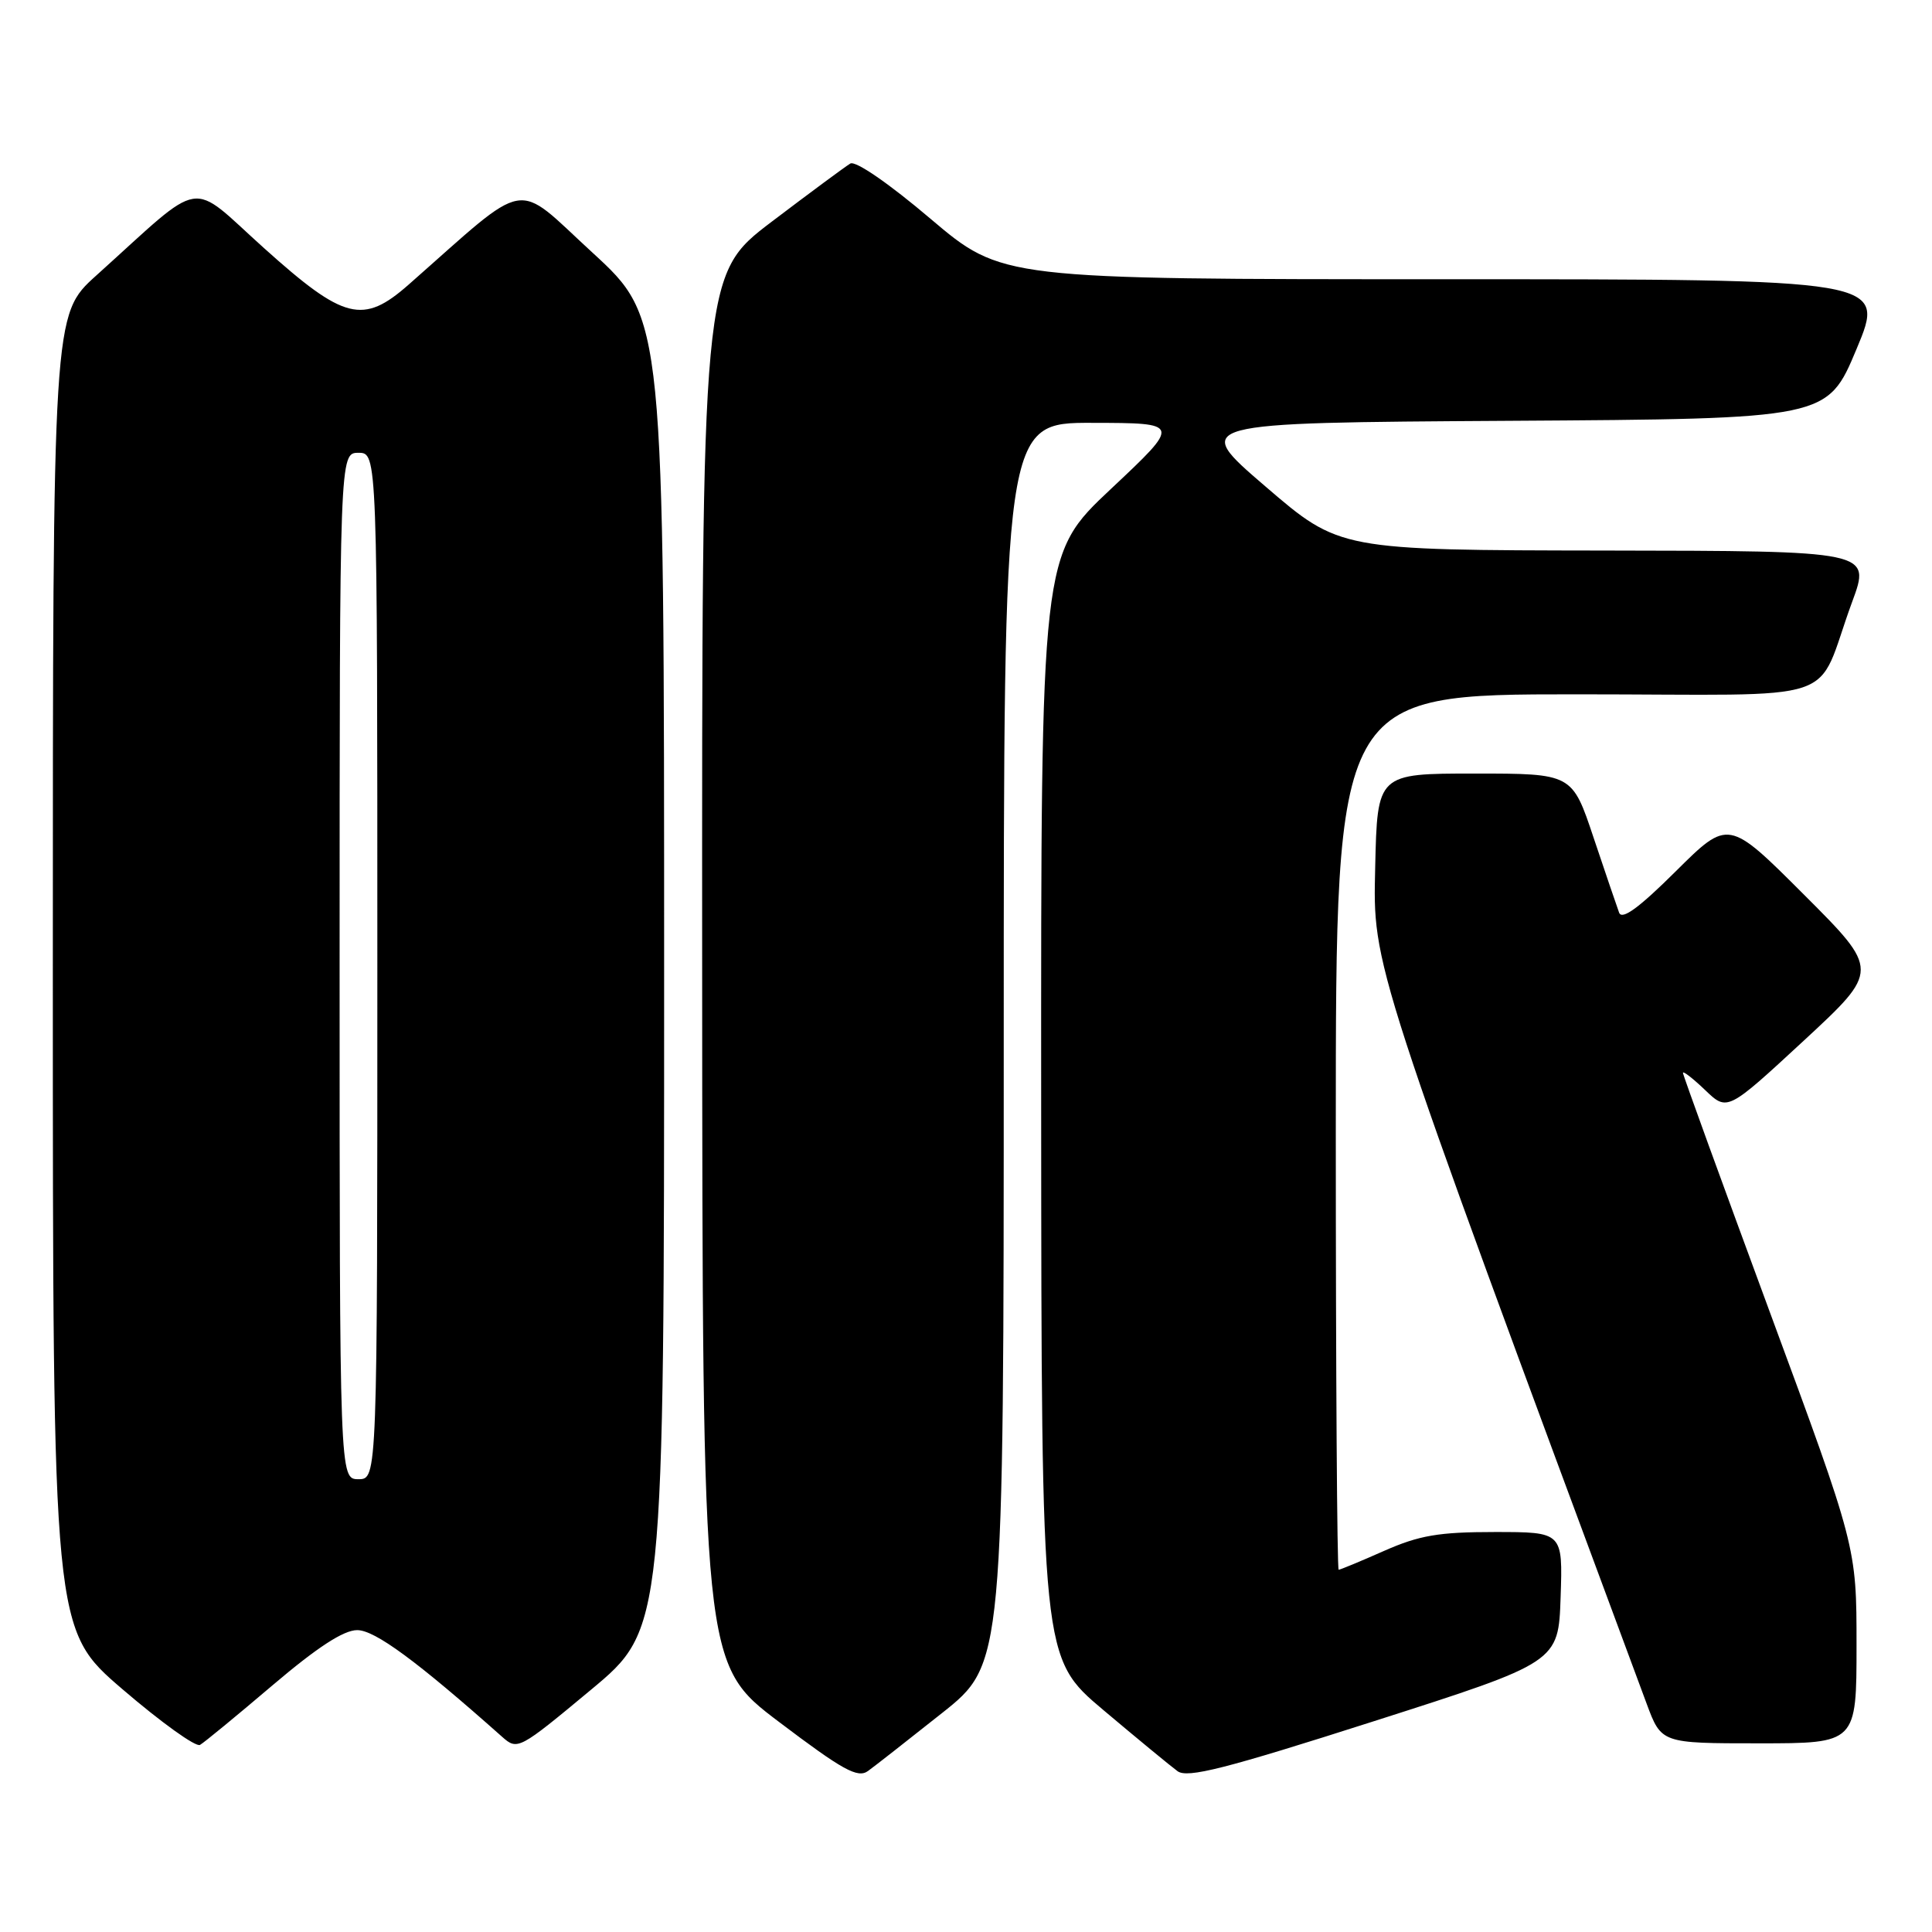 <?xml version="1.0" encoding="UTF-8" standalone="no"?>
<!DOCTYPE svg PUBLIC "-//W3C//DTD SVG 1.1//EN" "http://www.w3.org/Graphics/SVG/1.1/DTD/svg11.dtd" >
<svg xmlns="http://www.w3.org/2000/svg" xmlns:xlink="http://www.w3.org/1999/xlink" version="1.1" viewBox="0 0 256 256">
 <g >
 <path fill="currentColor"
d=" M 124.81 227.00 C 133.00 220.50 133.00 220.50 133.00 138.25 C 133.00 56.00 133.00 56.00 144.75 56.03 C 156.50 56.05 156.50 56.05 147.21 64.78 C 137.93 73.50 137.93 73.50 137.96 146.59 C 138.00 219.68 138.00 219.68 146.20 226.59 C 150.71 230.39 155.13 234.03 156.03 234.69 C 157.34 235.65 162.29 234.39 182.08 228.06 C 206.50 220.25 206.50 220.25 206.79 211.62 C 207.08 203.00 207.08 203.00 198.07 203.00 C 190.63 203.00 188.07 203.44 183.40 205.50 C 180.29 206.88 177.58 208.00 177.38 208.00 C 177.17 208.00 177.00 181.90 177.00 150.00 C 177.00 92.00 177.00 92.00 208.88 92.00 C 245.20 92.00 240.30 93.64 245.42 79.75 C 247.91 73.00 247.91 73.00 212.71 72.95 C 177.50 72.90 177.50 72.90 167.68 64.46 C 157.85 56.02 157.85 56.02 199.99 55.76 C 242.13 55.50 242.13 55.50 246.00 46.25 C 249.87 37.00 249.87 37.00 191.32 37.00 C 132.76 37.00 132.76 37.00 123.30 28.99 C 117.79 24.31 113.36 21.26 112.67 21.67 C 112.03 22.05 107.34 25.52 102.25 29.38 C 93.00 36.41 93.00 36.41 93.04 128.45 C 93.08 220.50 93.08 220.50 103.23 228.17 C 111.69 234.57 113.65 235.65 115.01 234.67 C 115.90 234.03 120.31 230.57 124.81 227.00 Z  M 36.10 223.32 C 42.03 218.28 45.52 216.00 47.33 216.00 C 49.67 216.00 55.22 220.08 66.55 230.15 C 68.57 231.94 68.77 231.84 78.30 223.91 C 88.00 215.84 88.00 215.84 88.00 129.02 C 88.00 42.19 88.00 42.19 78.50 33.47 C 67.98 23.82 70.41 23.39 54.15 37.71 C 48.10 43.04 45.60 42.41 35.01 32.90 C 24.84 23.77 27.34 23.37 12.75 36.51 C 7.00 41.69 7.00 41.69 7.00 128.80 C 7.00 215.92 7.00 215.92 16.25 223.85 C 21.34 228.22 25.95 231.53 26.50 231.21 C 27.05 230.90 31.37 227.34 36.10 223.32 Z  M 246.00 217.98 C 246.00 204.97 246.00 204.97 234.50 173.83 C 228.18 156.70 223.00 142.45 223.00 142.16 C 223.00 141.87 224.32 142.89 225.94 144.44 C 228.88 147.26 228.88 147.26 238.98 137.92 C 249.07 128.58 249.07 128.58 239.05 118.56 C 229.02 108.53 229.02 108.53 222.05 115.45 C 217.16 120.31 214.92 121.94 214.54 120.93 C 214.25 120.15 212.73 115.67 211.16 111.00 C 208.32 102.50 208.32 102.50 195.41 102.50 C 182.50 102.50 182.50 102.50 182.22 114.93 C 181.92 128.17 181.55 127.04 218.19 225.75 C 220.14 231.00 220.14 231.00 233.07 231.00 C 246.00 231.00 246.00 231.00 246.00 217.98 Z  M 45.00 128.00 C 45.00 60.00 45.00 60.00 47.50 60.00 C 50.00 60.00 50.00 60.00 50.00 128.00 C 50.00 196.00 50.00 196.00 47.50 196.00 C 45.00 196.00 45.00 196.00 45.00 128.00 Z "/>
</g>
</svg>